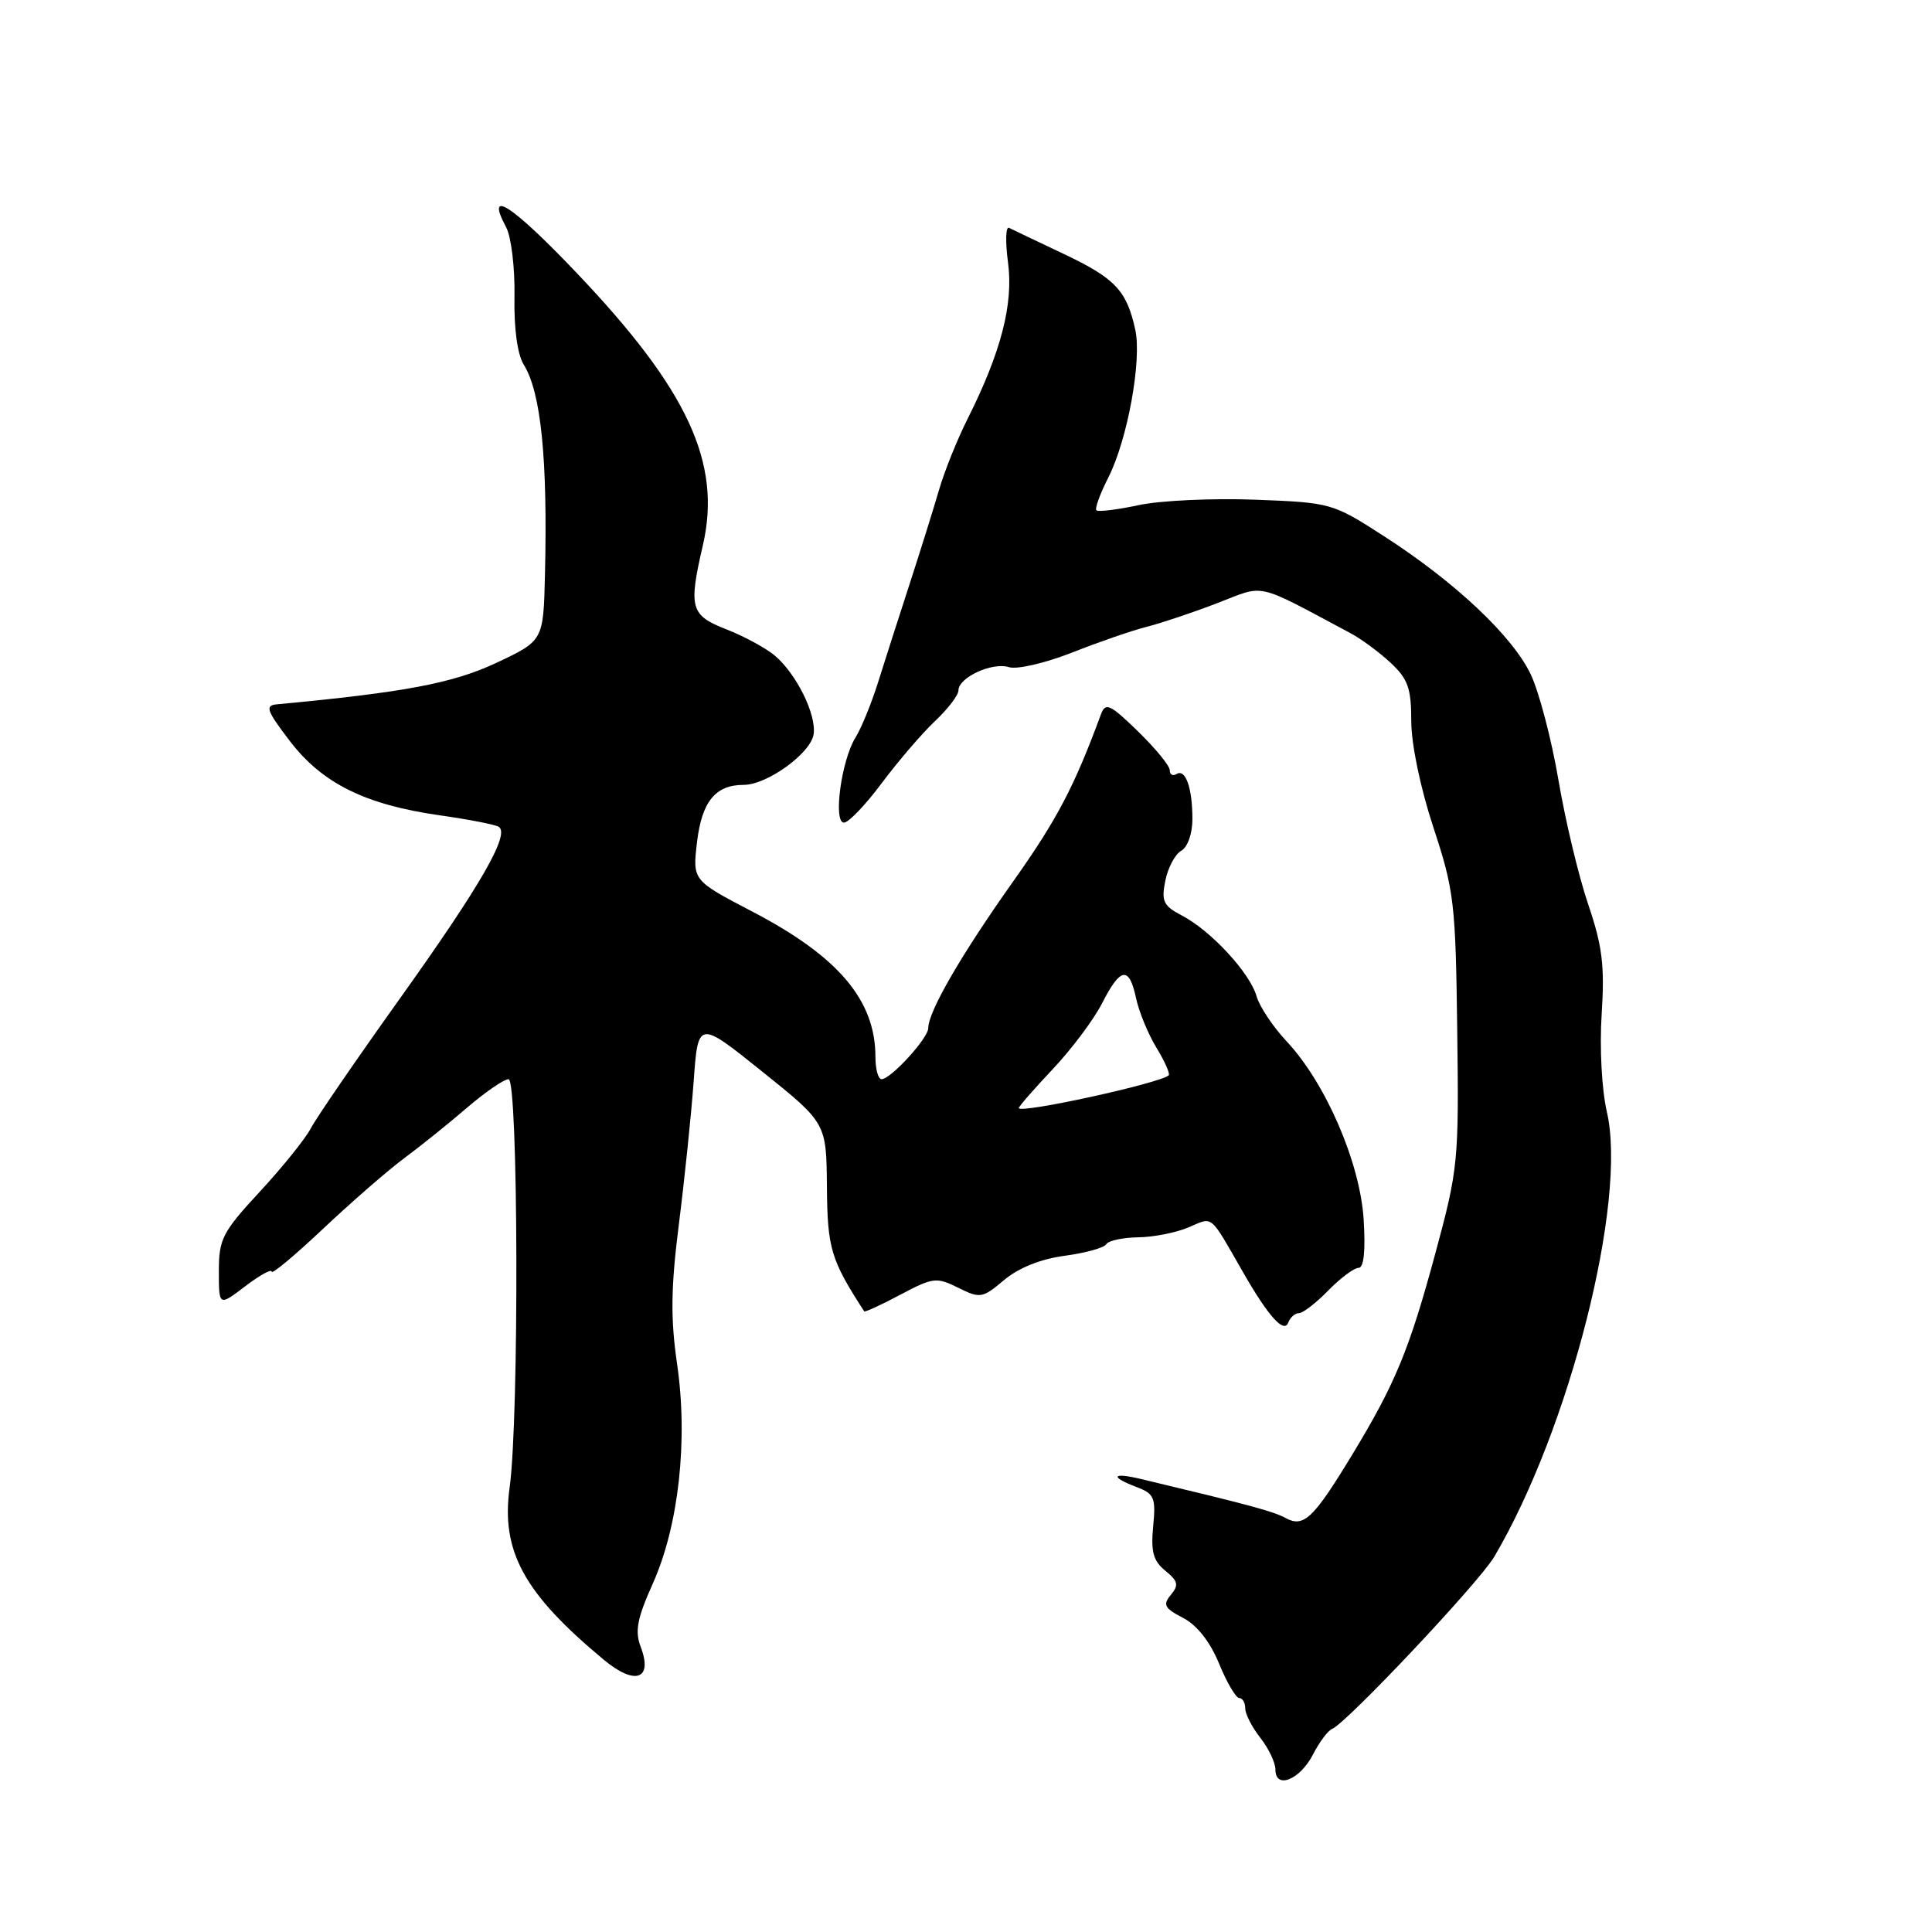 <?xml version="1.0" encoding="UTF-8" standalone="no"?>
<!DOCTYPE svg PUBLIC "-//W3C//DTD SVG 1.1//EN" "http://www.w3.org/Graphics/SVG/1.1/DTD/svg11.dtd" >
<svg xmlns="http://www.w3.org/2000/svg" xmlns:xlink="http://www.w3.org/1999/xlink" version="1.1" viewBox="0 0 256 256">
 <g >
 <path fill="currentColor"
d=" M 173.97 232.49 C 174.81 230.85 175.95 229.32 176.50 229.10 C 178.42 228.33 196.00 209.67 198.00 206.27 C 207.99 189.34 215.65 159.10 212.92 147.34 C 212.24 144.40 211.94 138.83 212.23 134.37 C 212.64 127.96 212.32 125.35 210.45 119.85 C 209.19 116.16 207.42 108.76 206.51 103.40 C 205.60 98.04 203.95 91.74 202.85 89.40 C 200.46 84.33 192.87 77.16 183.39 71.05 C 176.56 66.65 176.40 66.60 166.28 66.21 C 160.66 66.00 153.74 66.32 150.89 66.93 C 148.04 67.54 145.52 67.85 145.28 67.62 C 145.05 67.38 145.76 65.44 146.85 63.29 C 149.39 58.31 151.32 47.75 150.43 43.69 C 149.29 38.50 147.79 36.90 141.00 33.67 C 137.43 31.98 134.14 30.41 133.70 30.19 C 133.26 29.98 133.20 32.05 133.57 34.80 C 134.30 40.29 132.64 46.68 128.21 55.50 C 126.83 58.25 125.11 62.52 124.40 65.00 C 123.68 67.47 121.92 73.10 120.49 77.50 C 119.06 81.90 117.18 87.75 116.32 90.50 C 115.45 93.25 114.12 96.51 113.35 97.74 C 111.48 100.76 110.37 109.00 111.83 109.00 C 112.44 109.00 114.70 106.64 116.85 103.75 C 119.01 100.86 122.17 97.18 123.88 95.56 C 125.60 93.95 127.00 92.11 127.00 91.48 C 127.00 89.77 131.49 87.70 133.68 88.40 C 134.74 88.74 138.48 87.87 142.05 86.47 C 145.60 85.07 150.07 83.52 152.00 83.04 C 153.93 82.55 158.12 81.14 161.32 79.91 C 167.74 77.44 166.14 77.07 178.91 83.88 C 180.34 84.63 182.74 86.41 184.25 87.81 C 186.57 89.97 187.00 91.19 187.00 95.55 C 187.00 98.59 188.21 104.41 189.93 109.63 C 192.68 117.98 192.88 119.64 193.09 136.52 C 193.32 153.91 193.22 154.88 190.18 166.12 C 186.73 178.87 184.89 183.34 179.14 192.81 C 174.04 201.21 172.75 202.44 170.38 201.16 C 168.73 200.26 165.64 199.43 151.25 195.99 C 147.35 195.06 146.98 195.66 150.60 197.04 C 152.95 197.93 153.17 198.45 152.80 202.26 C 152.48 205.62 152.82 206.84 154.42 208.14 C 156.10 209.50 156.22 210.03 155.15 211.32 C 154.05 212.64 154.29 213.10 156.75 214.37 C 158.60 215.33 160.33 217.52 161.53 220.43 C 162.56 222.95 163.77 225.00 164.21 225.00 C 164.64 225.00 165.00 225.61 165.00 226.37 C 165.00 227.12 165.90 228.87 167.00 230.27 C 168.10 231.67 169.00 233.56 169.00 234.48 C 169.00 237.14 172.25 235.84 173.97 232.49 Z  M 84.90 218.23 C 84.10 216.13 84.42 214.47 86.50 209.83 C 89.93 202.17 91.19 190.86 89.72 180.75 C 88.84 174.70 88.89 170.66 89.95 162.25 C 90.70 156.34 91.58 147.83 91.91 143.34 C 92.50 135.17 92.50 135.17 101.00 141.99 C 109.50 148.81 109.50 148.81 109.57 157.25 C 109.64 165.45 110.08 166.91 114.51 173.76 C 114.60 173.90 116.76 172.91 119.29 171.56 C 123.63 169.26 124.09 169.20 126.96 170.63 C 129.88 172.08 130.17 172.03 133.05 169.61 C 134.98 167.99 137.91 166.82 141.06 166.40 C 143.80 166.03 146.29 165.35 146.58 164.87 C 146.88 164.39 148.78 163.98 150.81 163.95 C 152.84 163.93 155.85 163.33 157.50 162.63 C 160.80 161.22 160.21 160.74 164.73 168.61 C 168.06 174.42 170.14 176.74 170.70 175.25 C 170.96 174.56 171.59 174.00 172.12 174.00 C 172.64 174.00 174.39 172.65 176.00 171.00 C 177.61 169.35 179.42 168.00 180.01 168.00 C 180.72 168.00 180.95 165.76 180.69 161.57 C 180.21 154.03 175.65 143.50 170.50 138.00 C 168.69 136.07 166.89 133.38 166.50 132.00 C 165.61 128.90 160.46 123.33 156.64 121.33 C 154.15 120.03 153.86 119.43 154.41 116.70 C 154.76 114.97 155.70 113.19 156.52 112.73 C 157.37 112.25 158.00 110.47 158.00 108.53 C 158.00 104.40 157.09 101.83 155.90 102.56 C 155.40 102.87 155.00 102.64 155.00 102.06 C 155.00 101.47 153.10 99.16 150.78 96.90 C 147.06 93.29 146.48 93.03 145.88 94.66 C 142.30 104.34 140.07 108.58 134.19 116.88 C 127.35 126.53 123.00 134.05 123.00 136.23 C 123.00 137.56 118.03 143.00 116.81 143.00 C 116.37 143.00 116.00 141.68 116.00 140.07 C 116.00 132.52 111.09 126.73 99.63 120.76 C 91.76 116.65 91.76 116.65 92.36 111.58 C 93.00 106.20 94.80 104.00 98.54 104.00 C 101.65 104.00 107.45 99.80 107.81 97.28 C 108.19 94.66 105.51 89.25 102.63 86.84 C 101.46 85.86 98.59 84.31 96.25 83.39 C 91.48 81.53 91.21 80.56 93.14 72.23 C 95.65 61.34 91.13 51.61 76.35 36.10 C 67.79 27.11 64.23 24.82 67.07 30.12 C 67.74 31.38 68.24 35.50 68.17 39.27 C 68.09 43.53 68.56 46.96 69.40 48.32 C 71.69 51.98 72.58 60.85 72.21 76.20 C 72.00 84.90 72.00 84.90 65.75 87.84 C 60.03 90.53 53.56 91.75 36.66 93.33 C 35.08 93.48 35.34 94.18 38.42 98.21 C 42.72 103.82 48.43 106.64 58.32 108.04 C 62.12 108.58 65.61 109.26 66.08 109.55 C 67.62 110.50 63.72 117.28 53.03 132.25 C 47.24 140.36 41.91 148.12 41.19 149.50 C 40.47 150.88 37.44 154.65 34.44 157.89 C 29.47 163.26 29.00 164.17 29.00 168.43 C 29.00 173.10 29.00 173.10 32.50 170.43 C 34.43 168.96 36.00 168.10 36.00 168.50 C 36.00 168.91 39.07 166.35 42.82 162.81 C 46.57 159.28 51.40 155.07 53.57 153.46 C 55.73 151.86 59.48 148.85 61.89 146.77 C 64.31 144.70 66.78 143.00 67.39 143.00 C 68.68 143.01 68.80 187.89 67.53 197.09 C 66.36 205.54 69.41 211.12 80.00 219.92 C 84.15 223.38 86.54 222.55 84.90 218.23 Z  M 135.00 146.82 C 135.00 146.60 137.03 144.28 139.51 141.65 C 141.99 139.02 144.93 135.10 146.03 132.94 C 148.47 128.15 149.62 127.97 150.53 132.25 C 150.91 134.04 152.12 136.99 153.22 138.80 C 154.33 140.62 155.06 142.27 154.86 142.48 C 153.82 143.52 135.00 147.63 135.00 146.82 Z "/>
</g>
</svg>